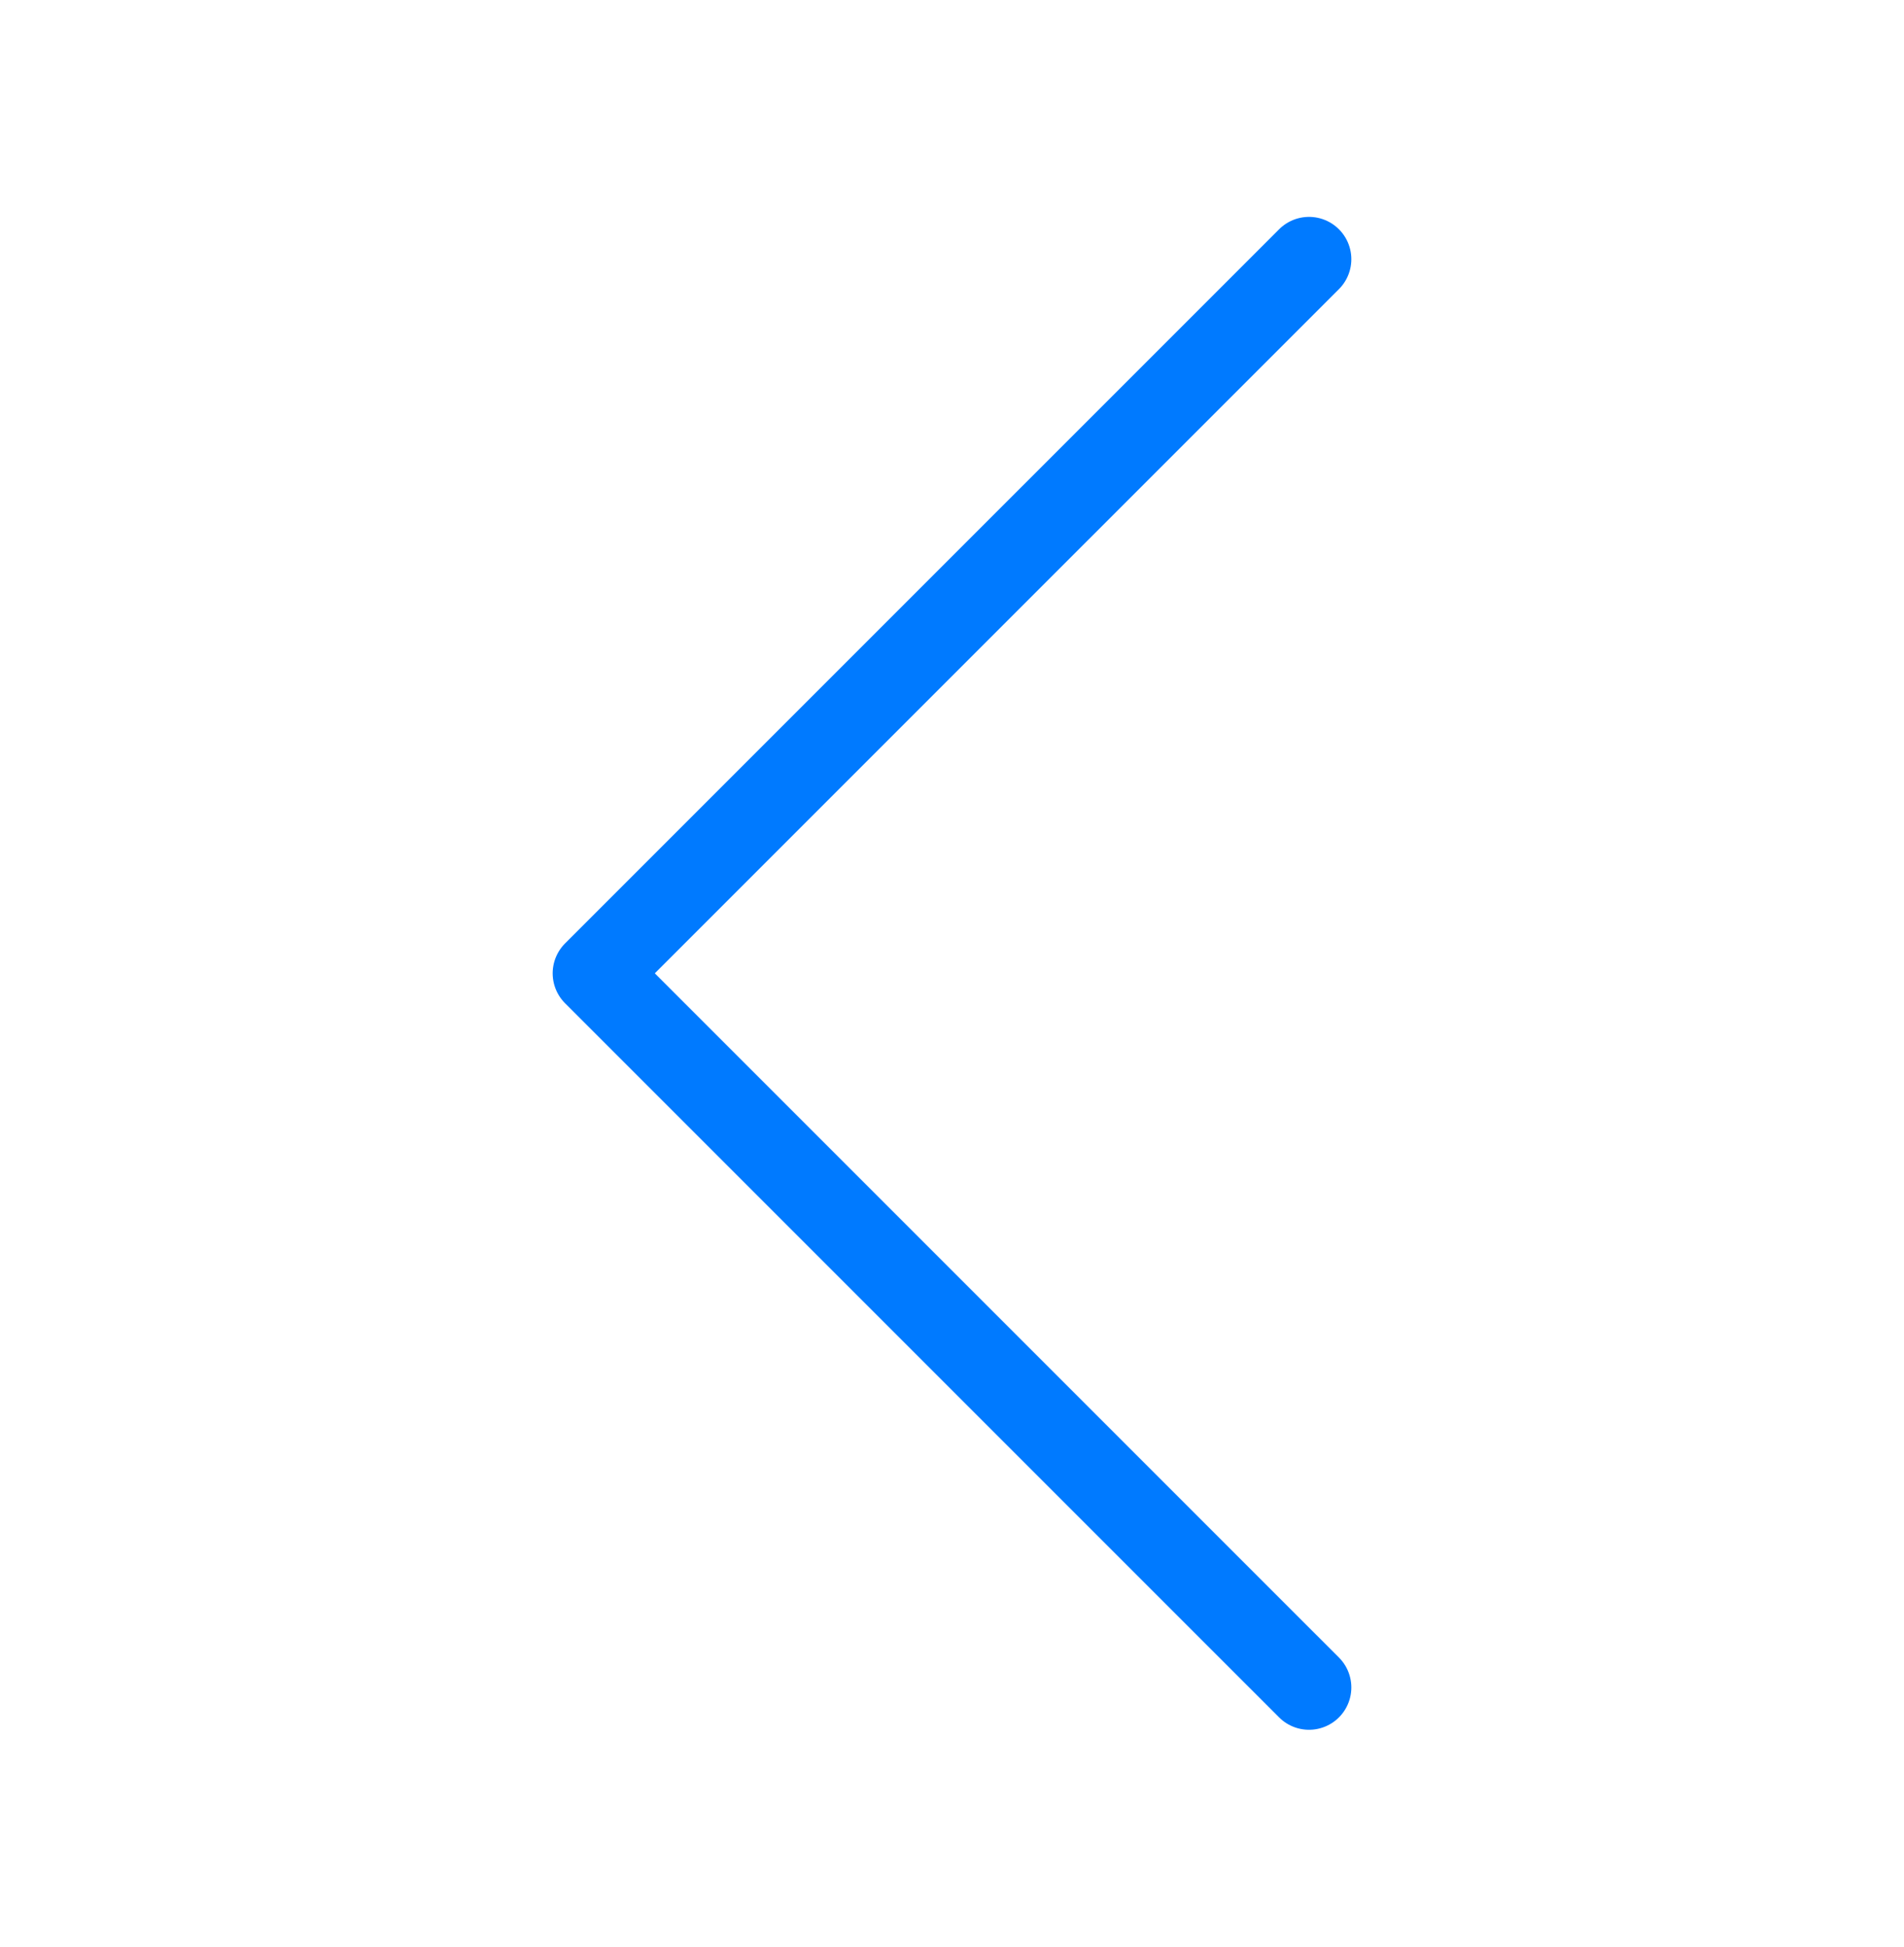 <svg width="45" height="46" viewBox="0 0 45 46" fill="none" xmlns="http://www.w3.org/2000/svg">
<path d="M30.938 6.125L14.062 23L30.938 39.875" stroke="#007AFF" stroke-width="2" stroke-linecap="round" stroke-linejoin="round"/>
</svg>
